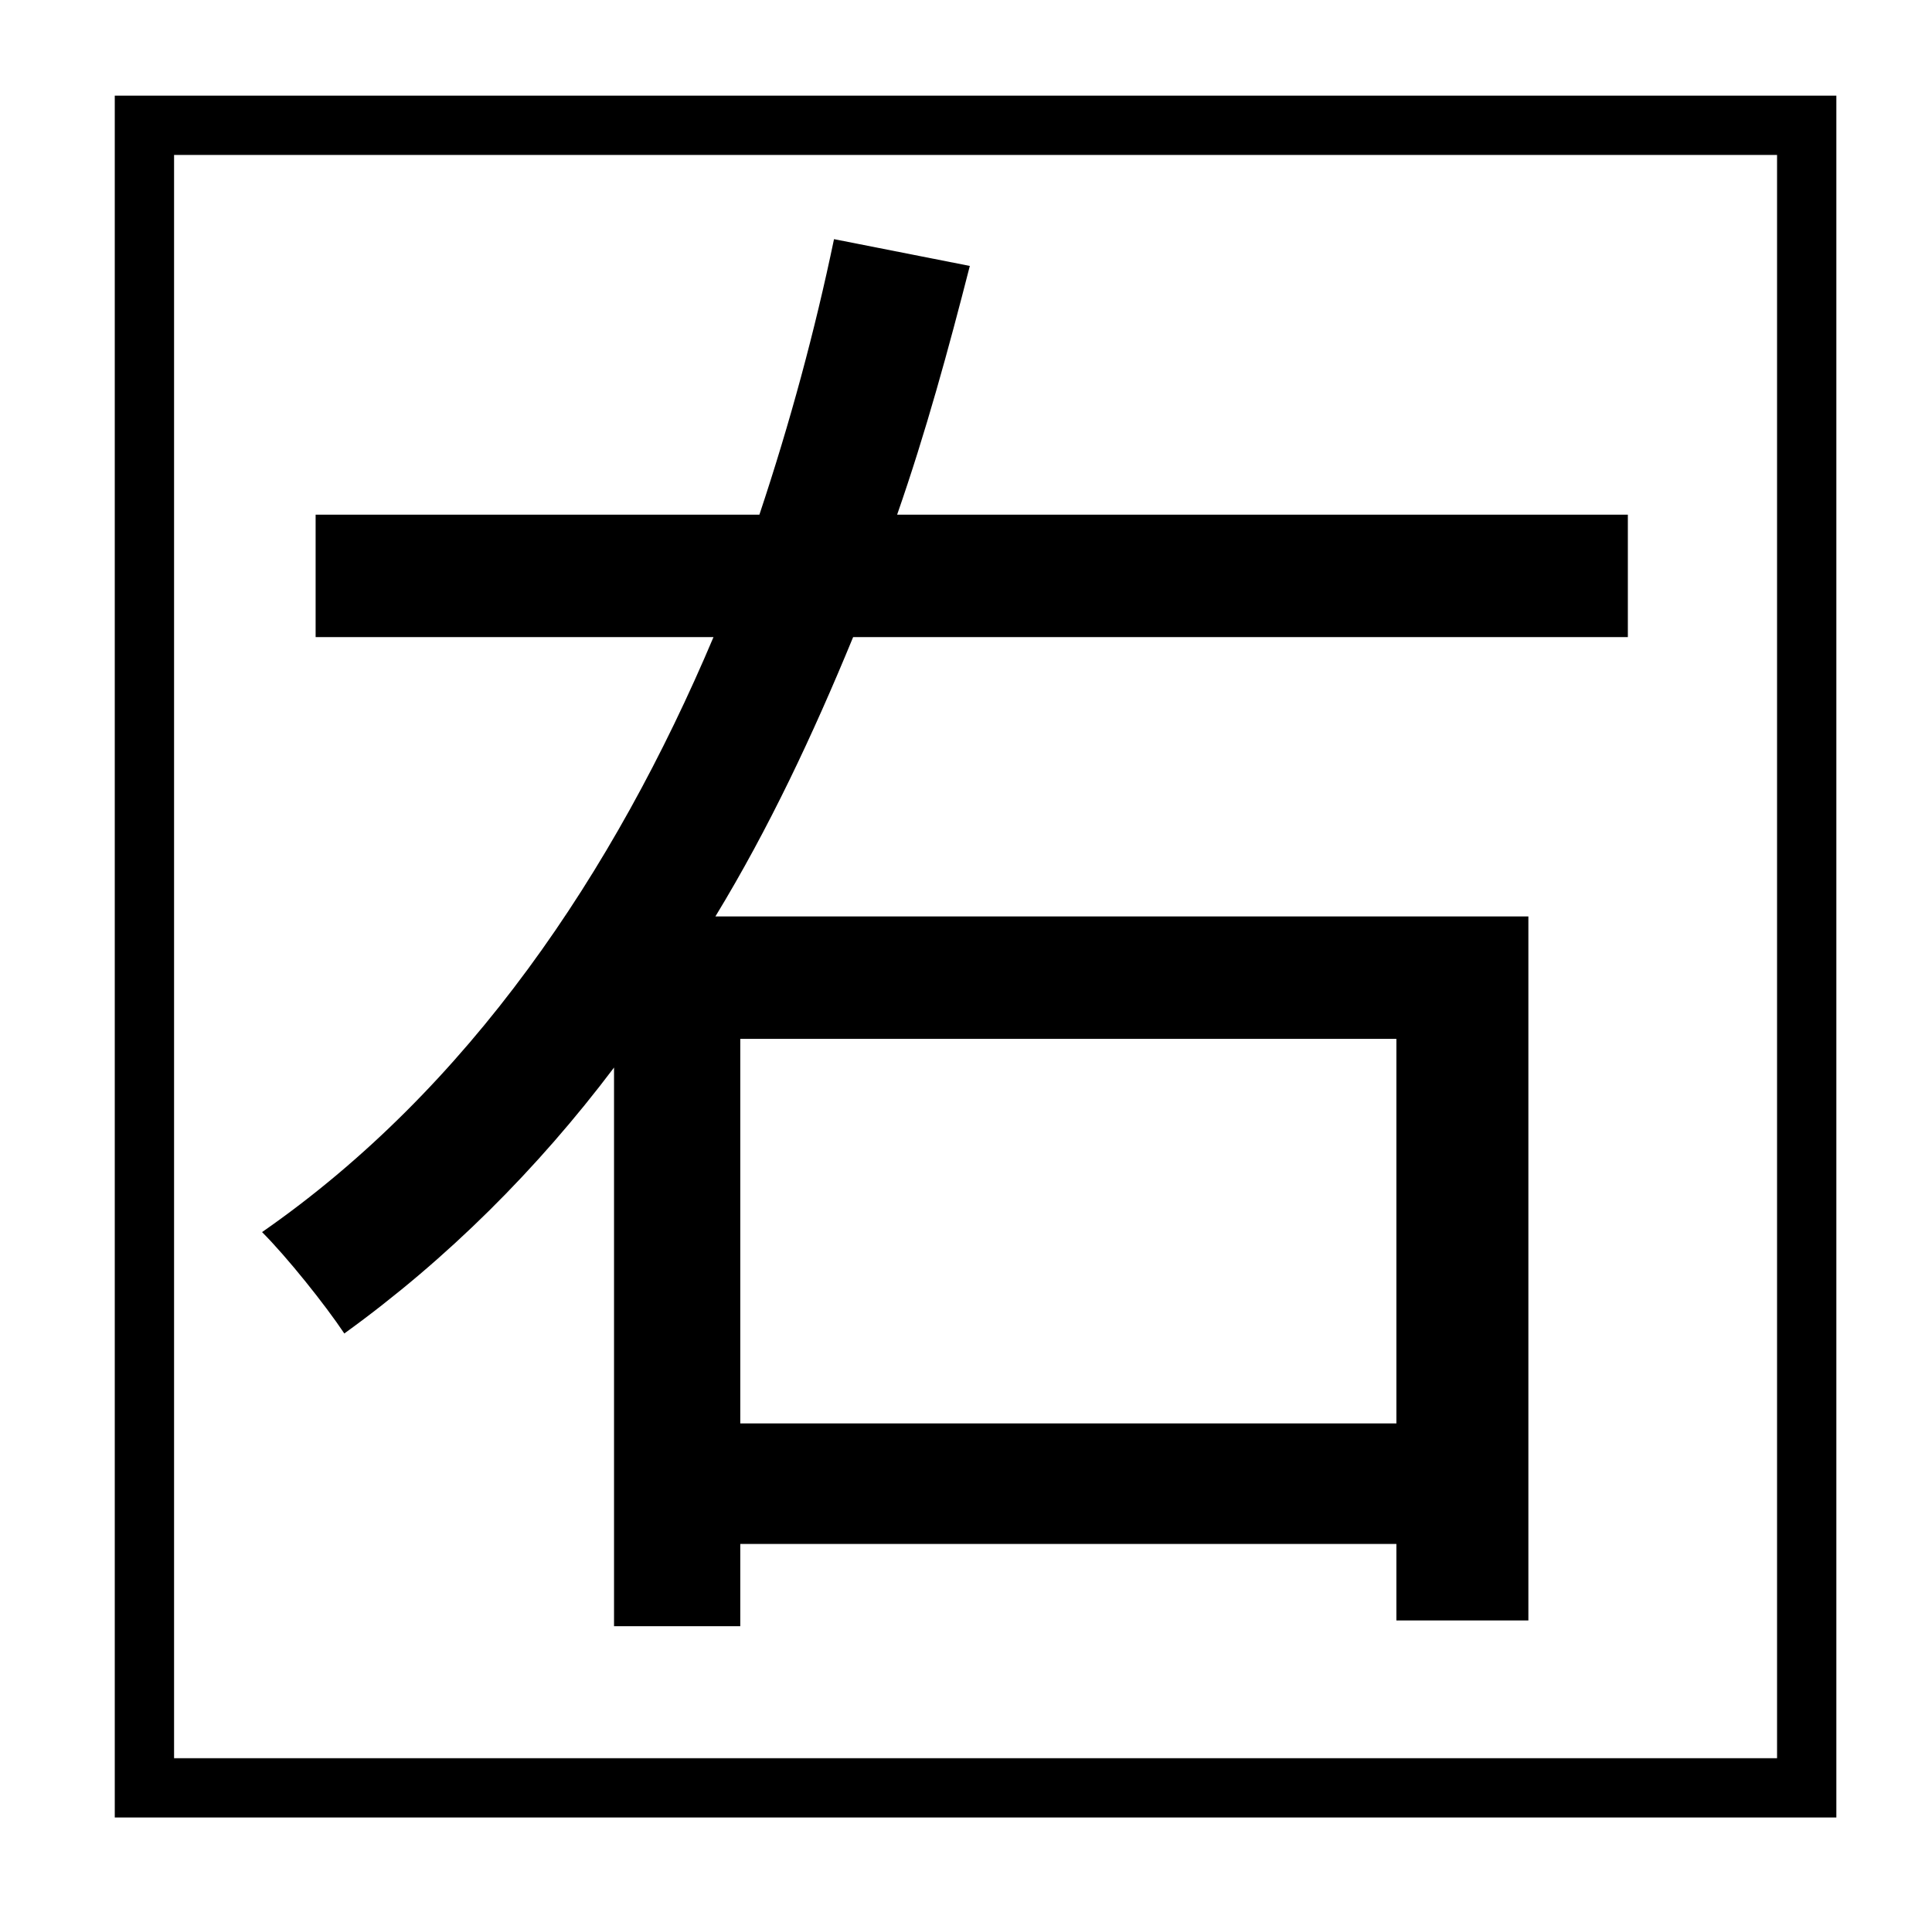 <?xml version="1.0" standalone="no"?>
<!DOCTYPE svg PUBLIC "-//W3C//DTD SVG 1.1//EN" "http://www.w3.org/Graphics/SVG/1.1/DTD/svg11.dtd" >
<svg xmlns="http://www.w3.org/2000/svg" xmlns:xlink="http://www.w3.org/1999/xlink" version="1.1" viewBox="-10 0 1010 1000">
   <path fill="currentColor"
d="M720 543h-343v201h343v-201zM311 850v-292c-40 53 -87 100 -141 139c-10 -15 -30 -40 -43 -53c108 -75 184 -188 236 -311h-208v-64h232c16 -48 29 -96 39 -144l71 14c-11 43 -23 87 -38 130h382v64h-405c-21 51 -44 100 -72 146h425v368h-69v-40h-343v43h-66zM919 919
v-838h-838v838h838zM50 50h900v900h-900v-900z" />
</svg>
